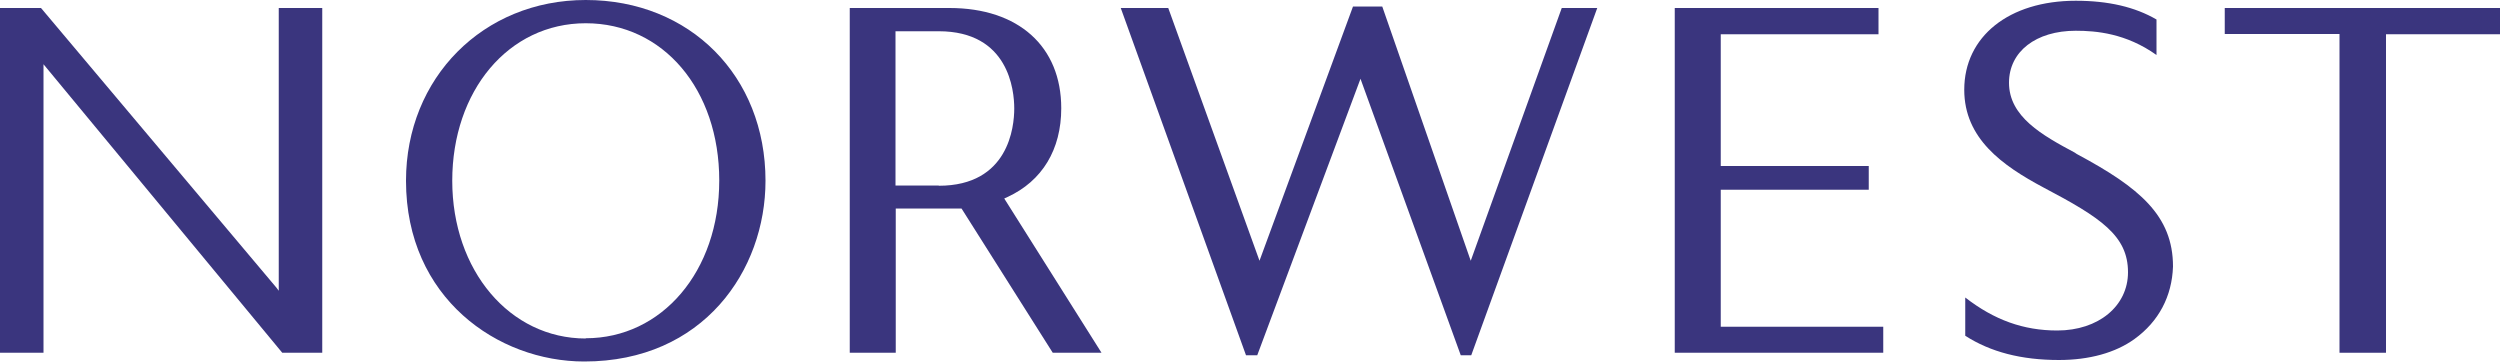 <?xml version="1.0" encoding="UTF-8"?> <svg xmlns="http://www.w3.org/2000/svg" id="Layer_1" width="100" height="14.46" viewBox="0 0 100 14.46"><defs><style>.cls-1{fill:#3a357e;}</style></defs><g id="BATCH_1_COPY_UPDATES_110722"><path class="cls-1" d="m23.43,0c-4.1,0-7.19,3.11-7.19,7.23,0,4.7,3.68,7.23,7.13,7.23,4.76,0,7.25-3.64,7.25-7.23,0-4.19-3.02-7.23-7.19-7.23Zm0,13.54c-3.04,0-5.34-2.72-5.34-6.31S20.33.93,23.43.93s5.34,2.65,5.34,6.29-2.3,6.31-5.34,6.31h0Z"></path><path class="cls-1" d="m11.29,14.11h1.6V.32h-1.74v11.31l-.09-.12L1.64.32H0v13.79h1.74V2.57l9.55,11.54h0Z"></path><path class="cls-1" d="m78.61,13.43c1.01.65,2.24.97,3.75.97,1.21,0,2.26-.29,3.02-.84.97-.7,1.5-1.71,1.54-2.9,0-2.04-1.35-3.16-3.83-4.49h0l-.05-.03h0l-.04-.03h0c-1.31-.7-2.64-1.44-2.64-2.8,0-1.25,1.08-2.08,2.67-2.08.81,0,2.01.1,3.23.97V.78c-.86-.5-1.92-.75-3.23-.75-2.67,0-4.46,1.43-4.46,3.56,0,1.95,1.52,3.03,3.17,3.91,2.3,1.21,3.38,1.93,3.38,3.39,0,1.35-1.18,2.33-2.83,2.33-1.35,0-2.52-.42-3.68-1.32v1.52h0Z"></path><path class="cls-1" d="m93.58,14.11h1.86V1.37h4.56V.32h-11.01v1.04h4.59v12.75h0Z"></path><path class="cls-1" d="m66.99,14.11h8.34v-1.04h-6.5v-5.48h5.92v-.95h-5.92V1.37h6.31V.32h-8.15s0,13.79,0,13.79Z"></path><path class="cls-1" d="m58.43,14.21h.42L63.89.32h-1.42l-3.64,10.11-.05-.14L55.29.26h-1.17l-3.74,10.17L46.73.32h-1.9l5.01,13.89h.45l4.13-11.06.05.14,3.96,10.92h0Z"></path><path class="cls-1" d="m42.09,14.11h1.97l-3.89-6.17.13-.06c1.39-.64,2.15-1.9,2.15-3.55,0-2.47-1.71-4.01-4.47-4.01h-3.99v13.79h1.84v-5.77h2.63l.02.03,3.63,5.74h0Zm-4.54-6.69h-1.73V1.25h1.73c2.8,0,3.02,2.36,3.02,3.09s-.22,3.09-3.02,3.09Z"></path></g></svg> 